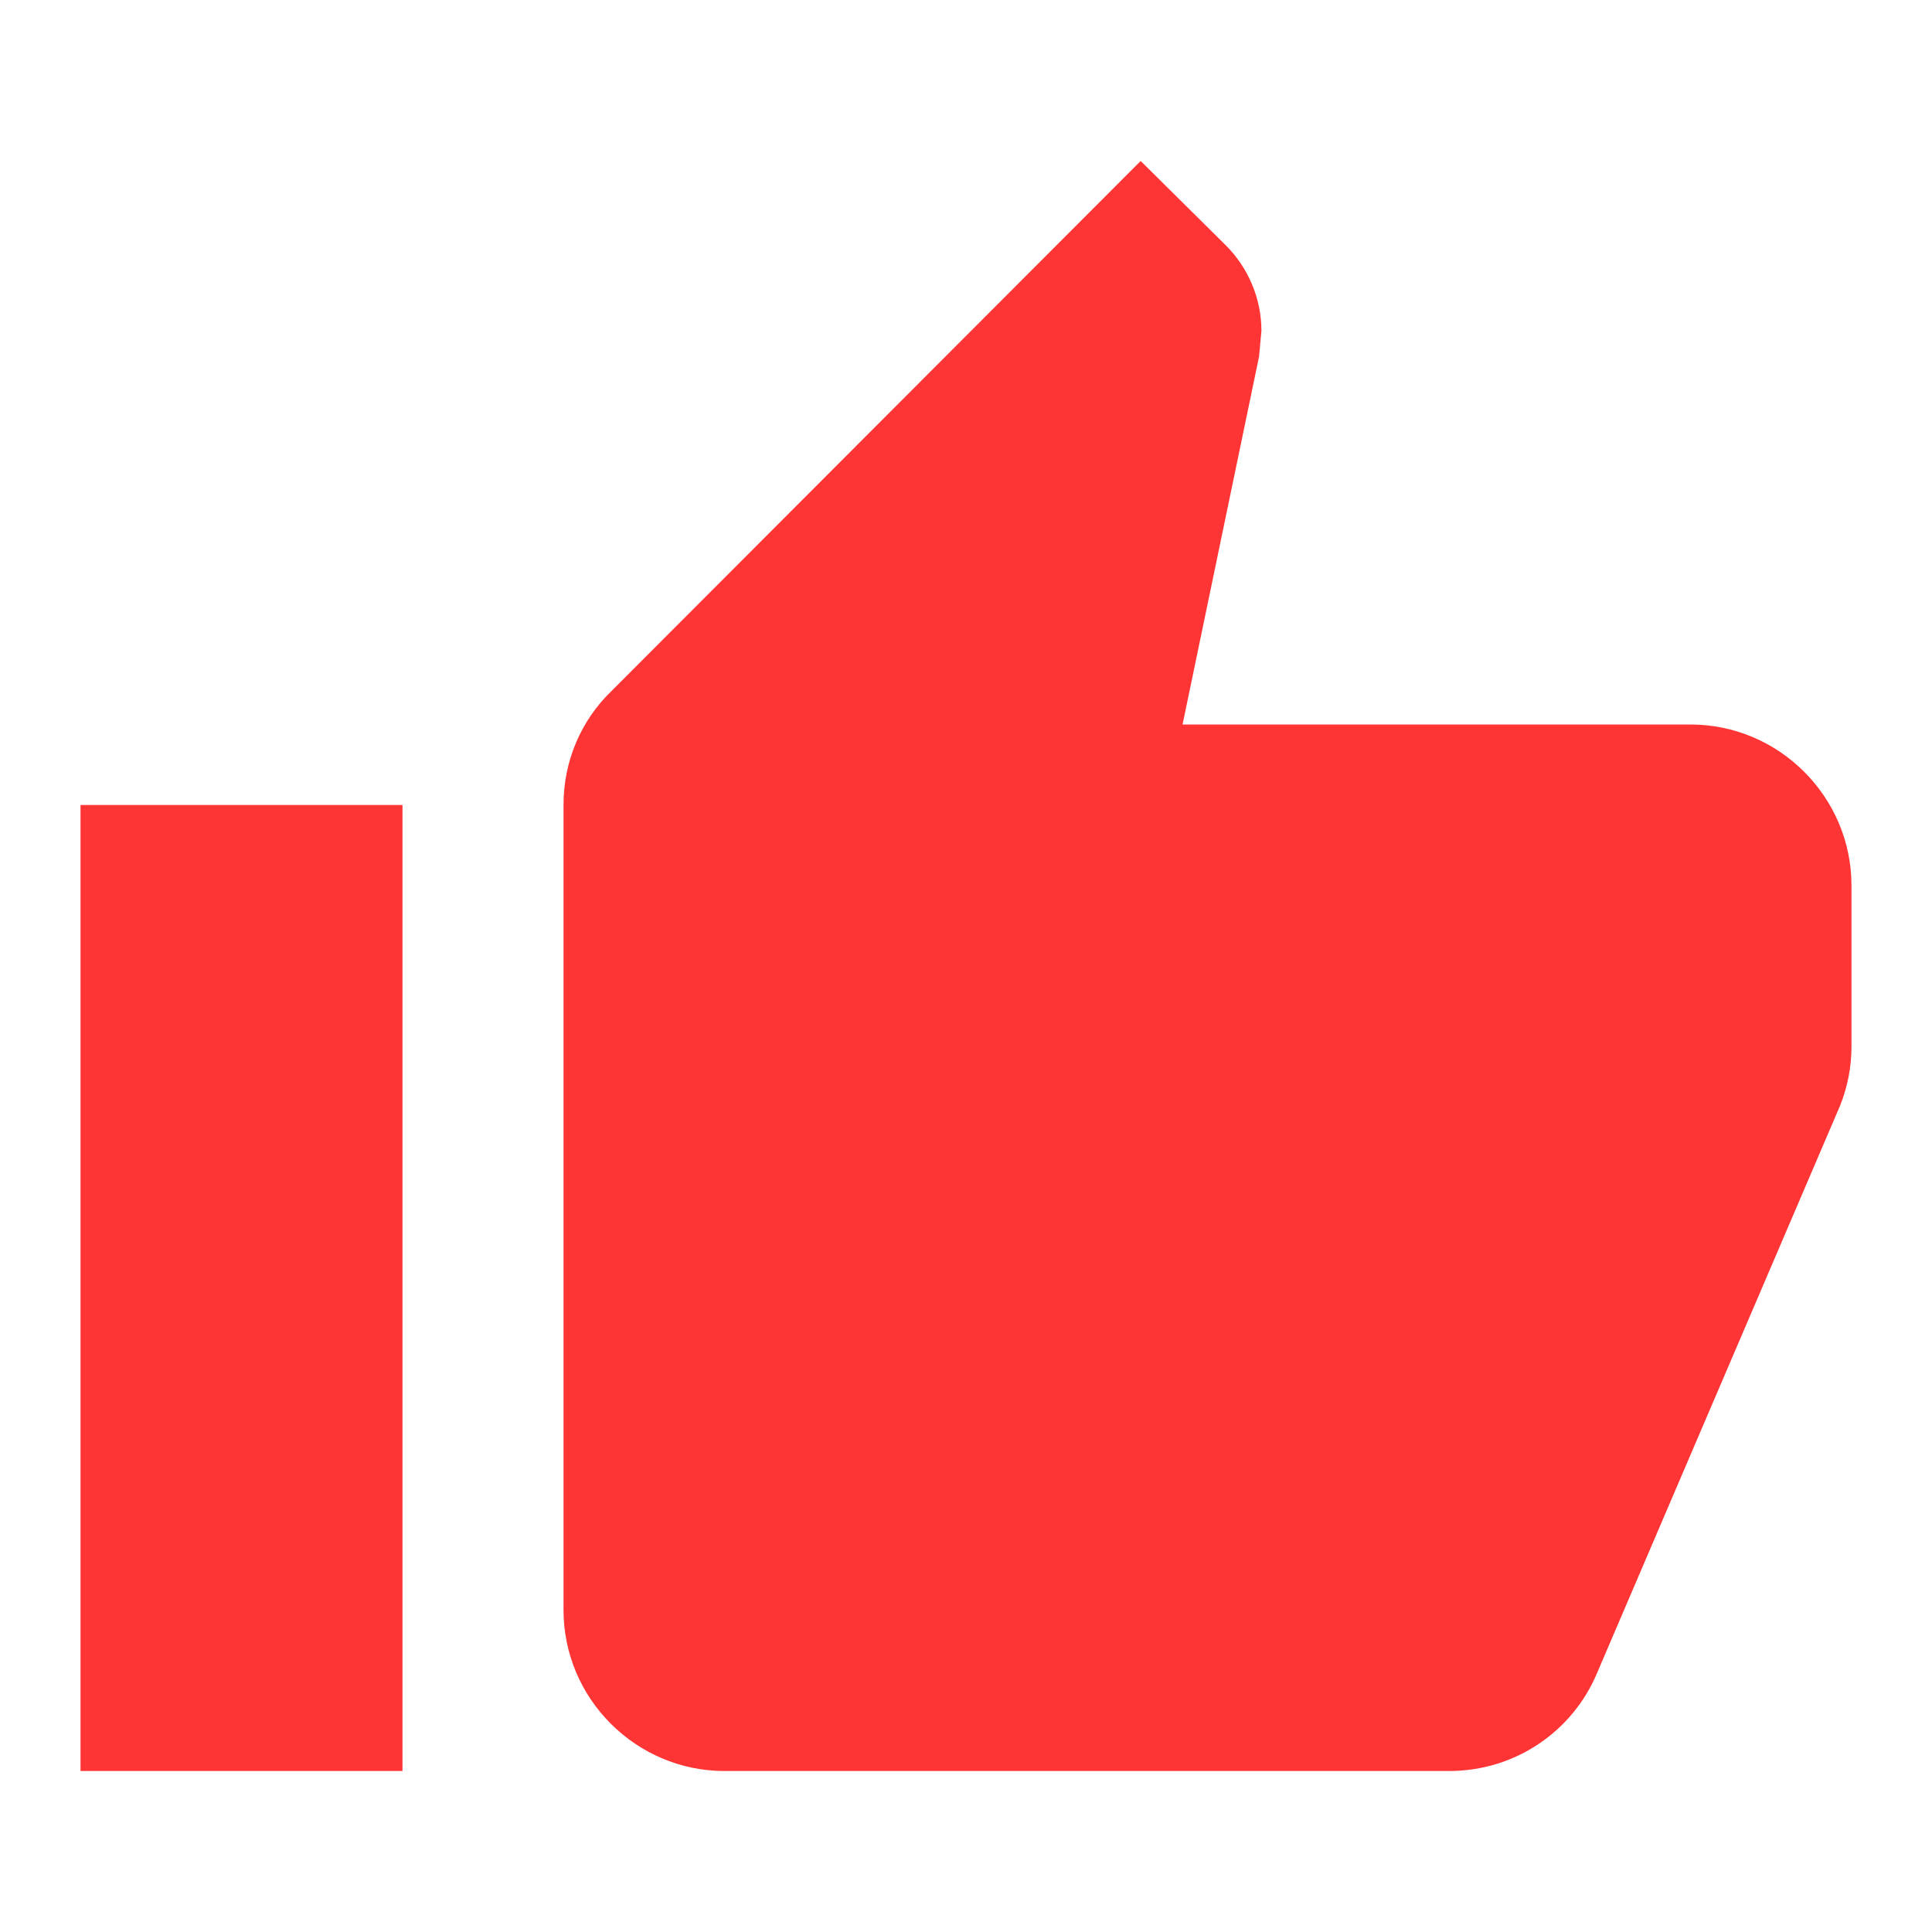 <svg width="34" height="34" viewBox="0 0 34 34" fill="none" xmlns="http://www.w3.org/2000/svg">
<g id="thumb_up">
<path id="Vector" d="M1.417 31.167H7.083V14.167H1.417V31.167ZM32.583 15.584C32.583 14.025 31.308 12.75 29.75 12.75H20.811L22.157 6.276L22.199 5.823C22.199 5.242 21.958 4.704 21.576 4.321L20.074 2.833L10.753 12.169C10.228 12.679 9.917 13.388 9.917 14.167V28.334C9.917 29.892 11.192 31.167 12.75 31.167H25.5C26.676 31.167 27.682 30.459 28.107 29.439L32.385 19.451C32.513 19.125 32.583 18.785 32.583 18.417V15.584Z" fill="#FF3434"/>
</g>
</svg>
